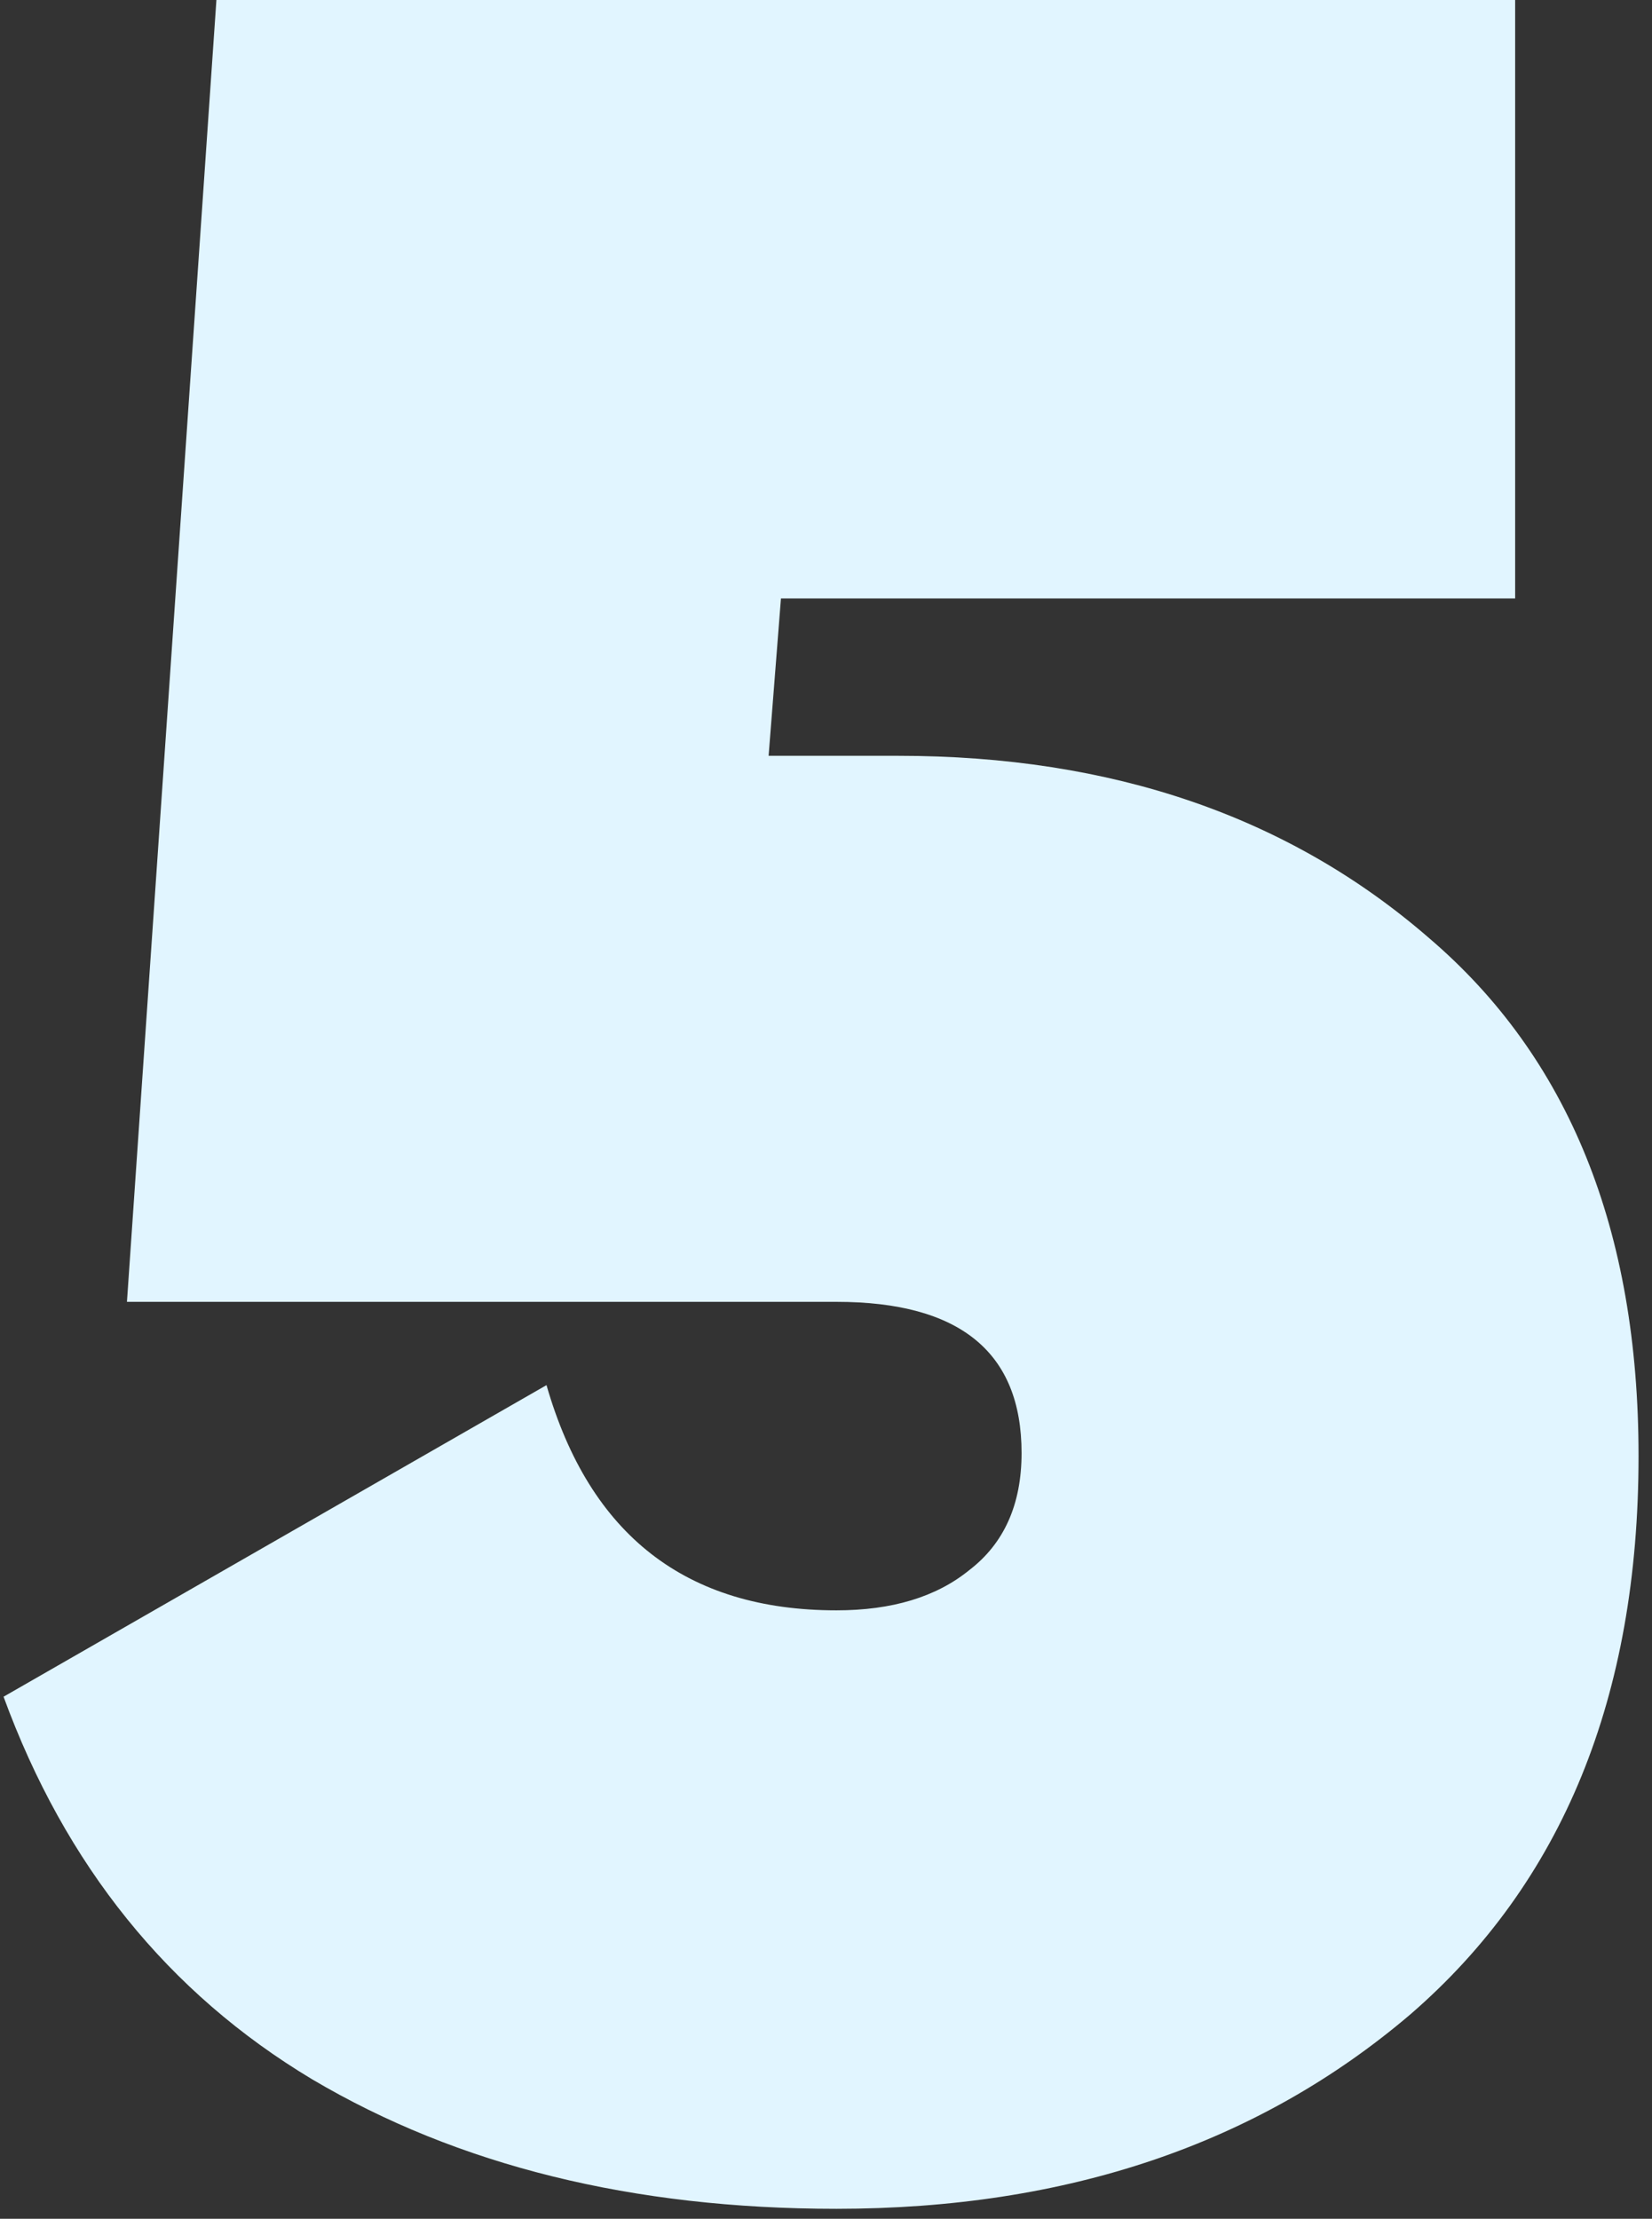 <svg width="137" height="184" viewBox="0 0 137 184" fill="none" xmlns="http://www.w3.org/2000/svg">
<rect x="0" y="0" width="137" height="184" fill="#333333" stroke="none"/>
<g clip-path="url(#clip0_119:22)">
<path d="M74.486 62.678C92.223 62.678 106.89 67.709 118.488 77.772C130.086 87.664 135.884 101.99 135.884 120.751C135.884 140.706 129.574 156.141 116.953 167.056C104.332 177.801 88.471 183.173 69.369 183.173C52.484 183.173 37.987 179.592 25.878 172.429C13.939 165.265 5.412 154.691 0.295 140.706L45.321 114.867C48.903 127.317 56.919 133.543 69.369 133.543C73.974 133.543 77.641 132.434 80.37 130.217C83.269 128 84.719 124.759 84.719 120.495C84.719 112.139 79.602 107.96 69.369 107.96H10.528L17.947 0H125.651V49.631H64.764L63.741 62.678H74.486Z" fill="#E1F5FF"/>
</g>
<defs>
<clipPath id="clip0_119:22">
<rect width="136.77" height="184" fill="white"/>
</clipPath>
</defs>
</svg>
